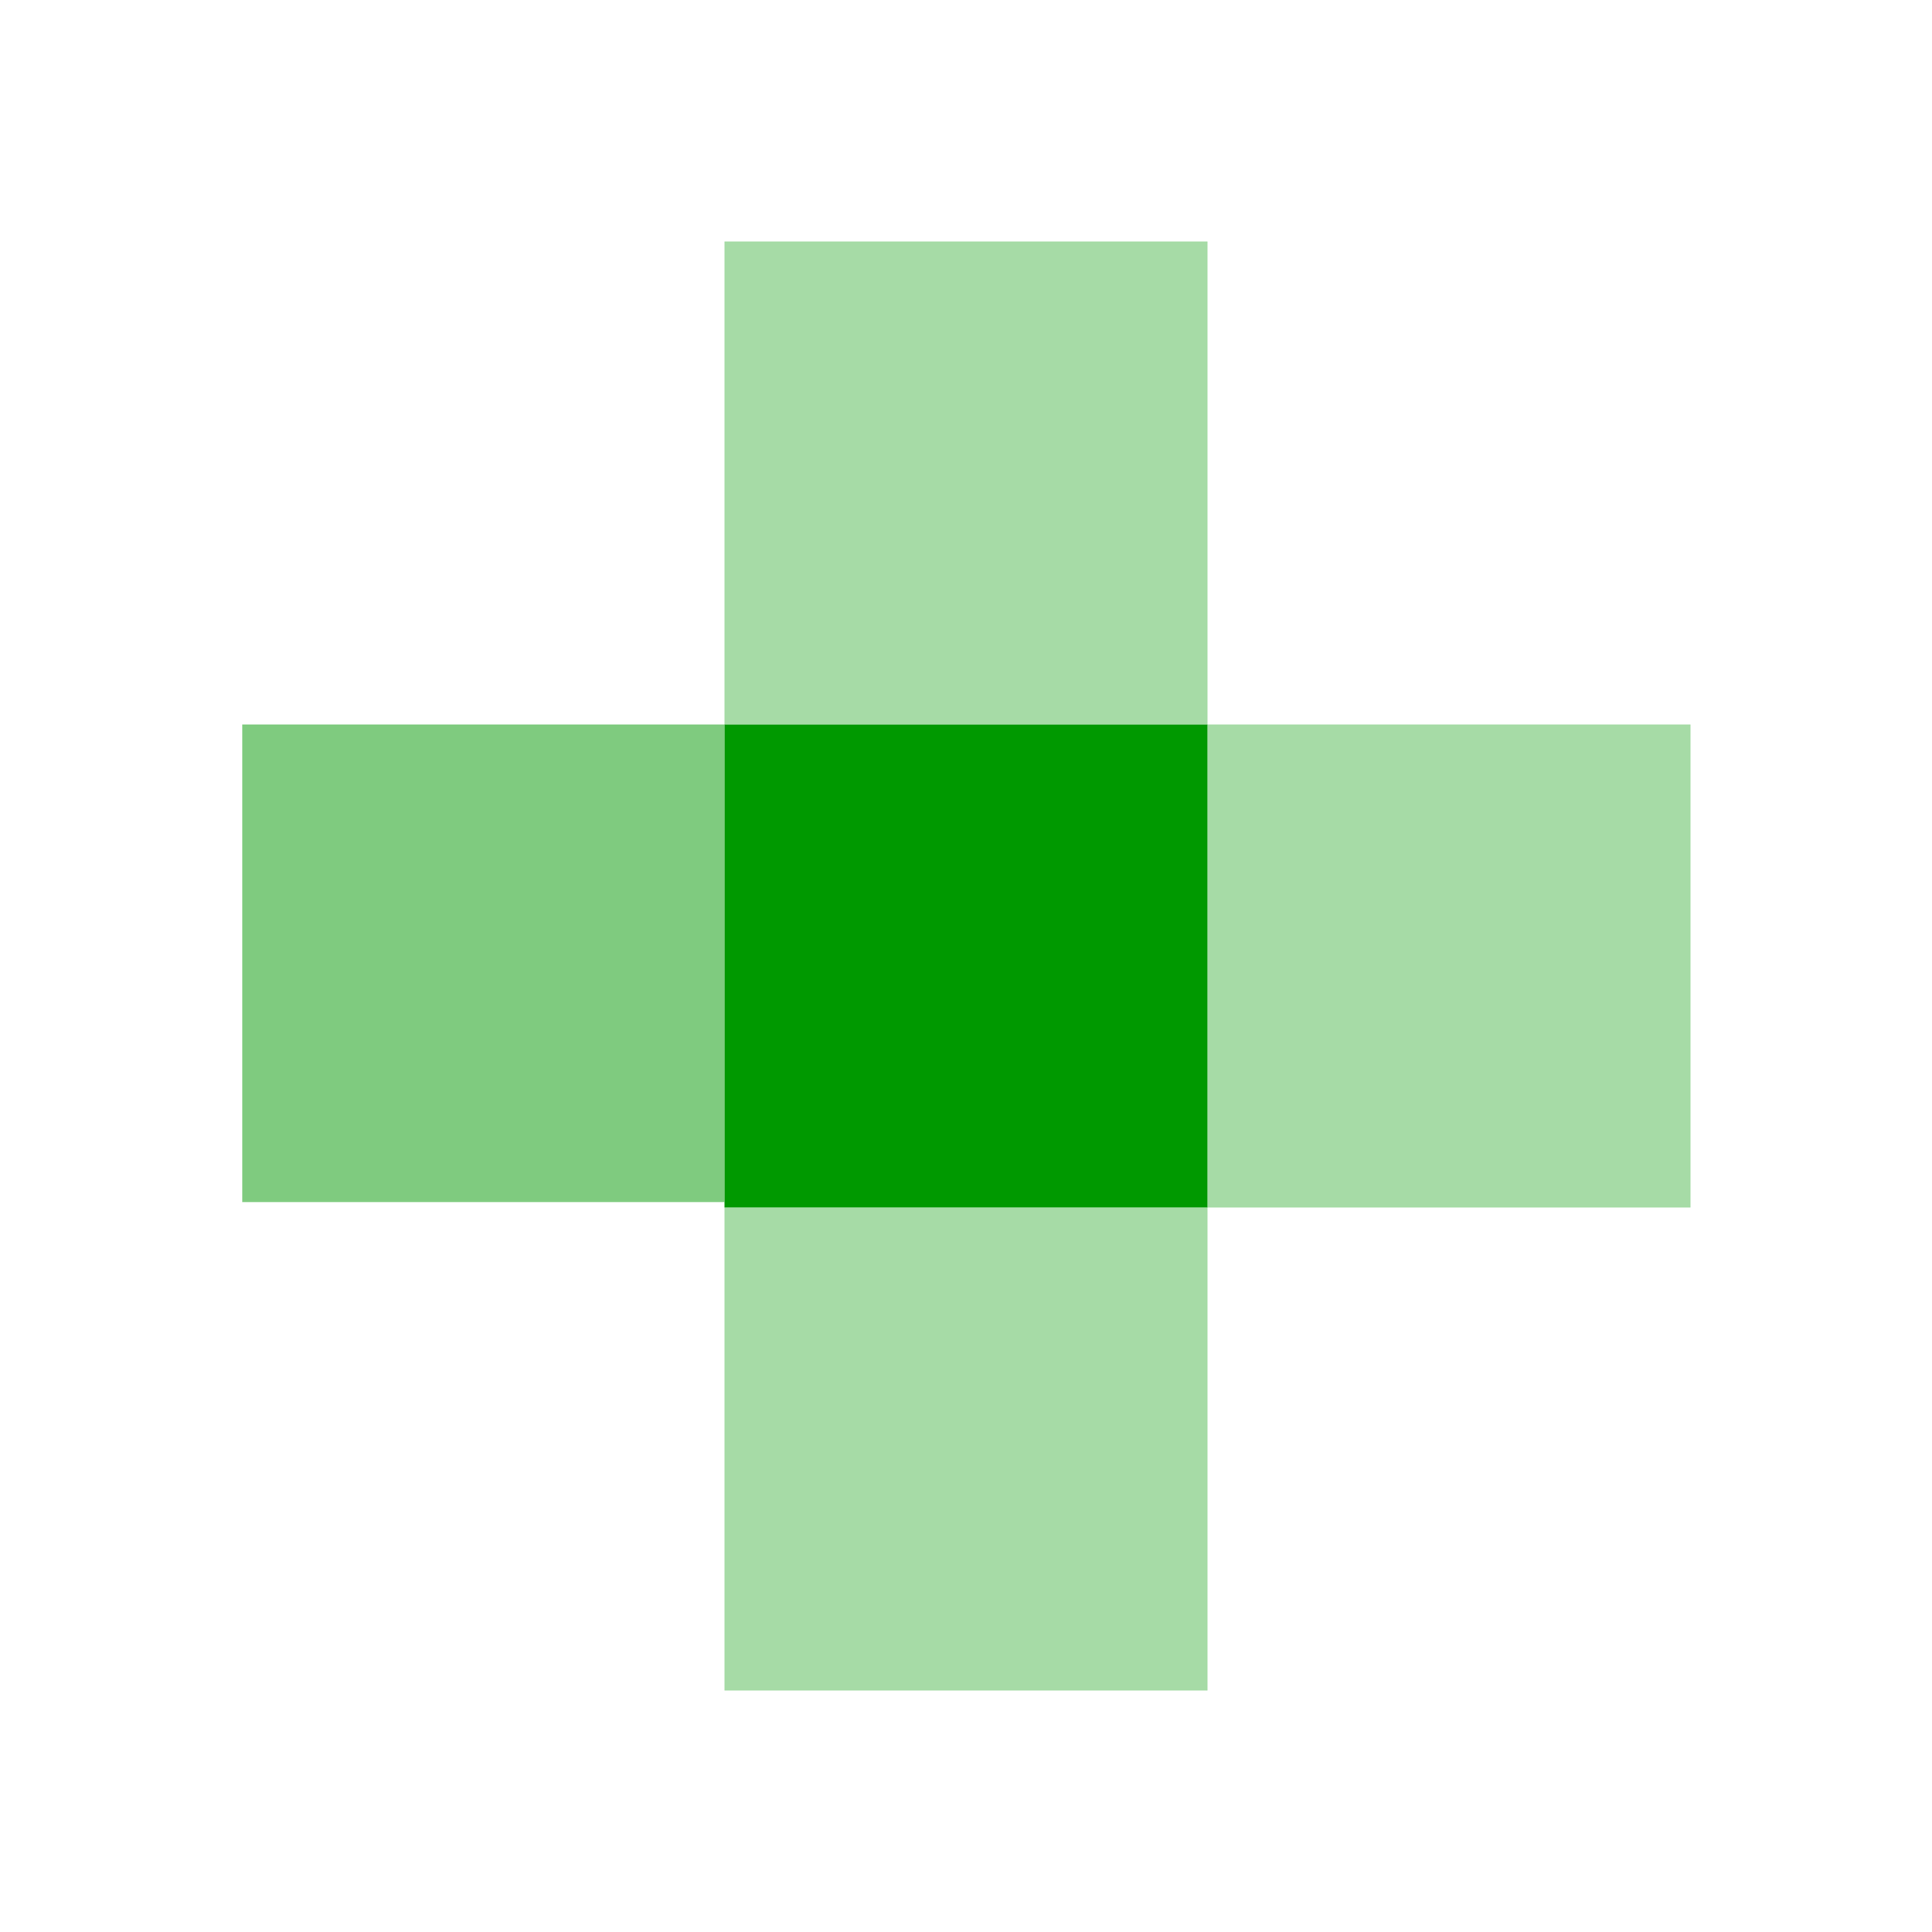 <?xml version='1.0' encoding='UTF-8'?>
<!-- Created with Inkscape (http://www.inkscape.org/) and export_objects.py -->
<svg xmlns:cc="http://creativecommons.org/ns#" xmlns:dc="http://purl.org/dc/elements/1.1/" xmlns:inkscape="http://www.inkscape.org/namespaces/inkscape" xmlns:rdf="http://www.w3.org/1999/02/22-rdf-syntax-ns#" xmlns:sodipodi="http://sodipodi.sourceforge.net/DTD/sodipodi-0.dtd" xmlns:xlink="http://www.w3.org/1999/xlink" xmlns="http://www.w3.org/2000/svg" version="1.1" id="svg1" width="16" height="16" viewBox="0 0 16 16" sodipodi:docname="object-tweak-paint-symbolic.svg">
<sodipodi:namedview objecttolerance="10" gridtolerance="10" guidetolerance="10" id="namedview" showgrid="true" inkscape:zoom="0.6002936" inkscape:cx="732.67439" inkscape:cy="-567.94603" inkscape:window-width="1920" inkscape:window-height="1016" inkscape:window-x="0" inkscape:window-y="27" inkscape:window-maximized="1" inkscape:current-layer="layer1">
    <inkscape:grid type="xygrid" id="grid"/>
  </sodipodi:namedview>
  <g transform="translate(-255,-647.362)" id="object-tweak-paint" inkscape:label="00112">
      <path inkscape:connector-curvature="0" id="rect4527" d="m 255,647.362 h 16 v 16 h -16 z" style="opacity:0;fill:none"/>
      <path inkscape:connector-curvature="0" id="rect4544" d="m -265,649.362 h 4 v 4 h -4 z" style="opacity:0.35;fill:#009900" transform="scale(-1,1)"/>
      <path inkscape:connector-curvature="0" id="rect4549" d="m 257.006,-657.317 h 3.994 v 3.955 h -3.994 z" style="opacity:0.5;fill:#009900" transform="scale(1,-1)"/>
      <path inkscape:connector-curvature="0" id="rect4553" d="m 265,-657.362 h 4 v 4 h -4 z" style="opacity:0.35;fill:#009900" transform="scale(1,-1)"/>
      <path inkscape:connector-curvature="0" id="rect4557" d="m -265,657.362 h 4 v 4 h -4 z" style="opacity:0.35;fill:#009900" transform="scale(-1,1)"/>
      <path inkscape:connector-curvature="0" id="rect15731" d="m 261,653.362 h 4 v 4 H 261 Z" style="opacity:1;fill:#009900"/>
    </g>
    </svg>
